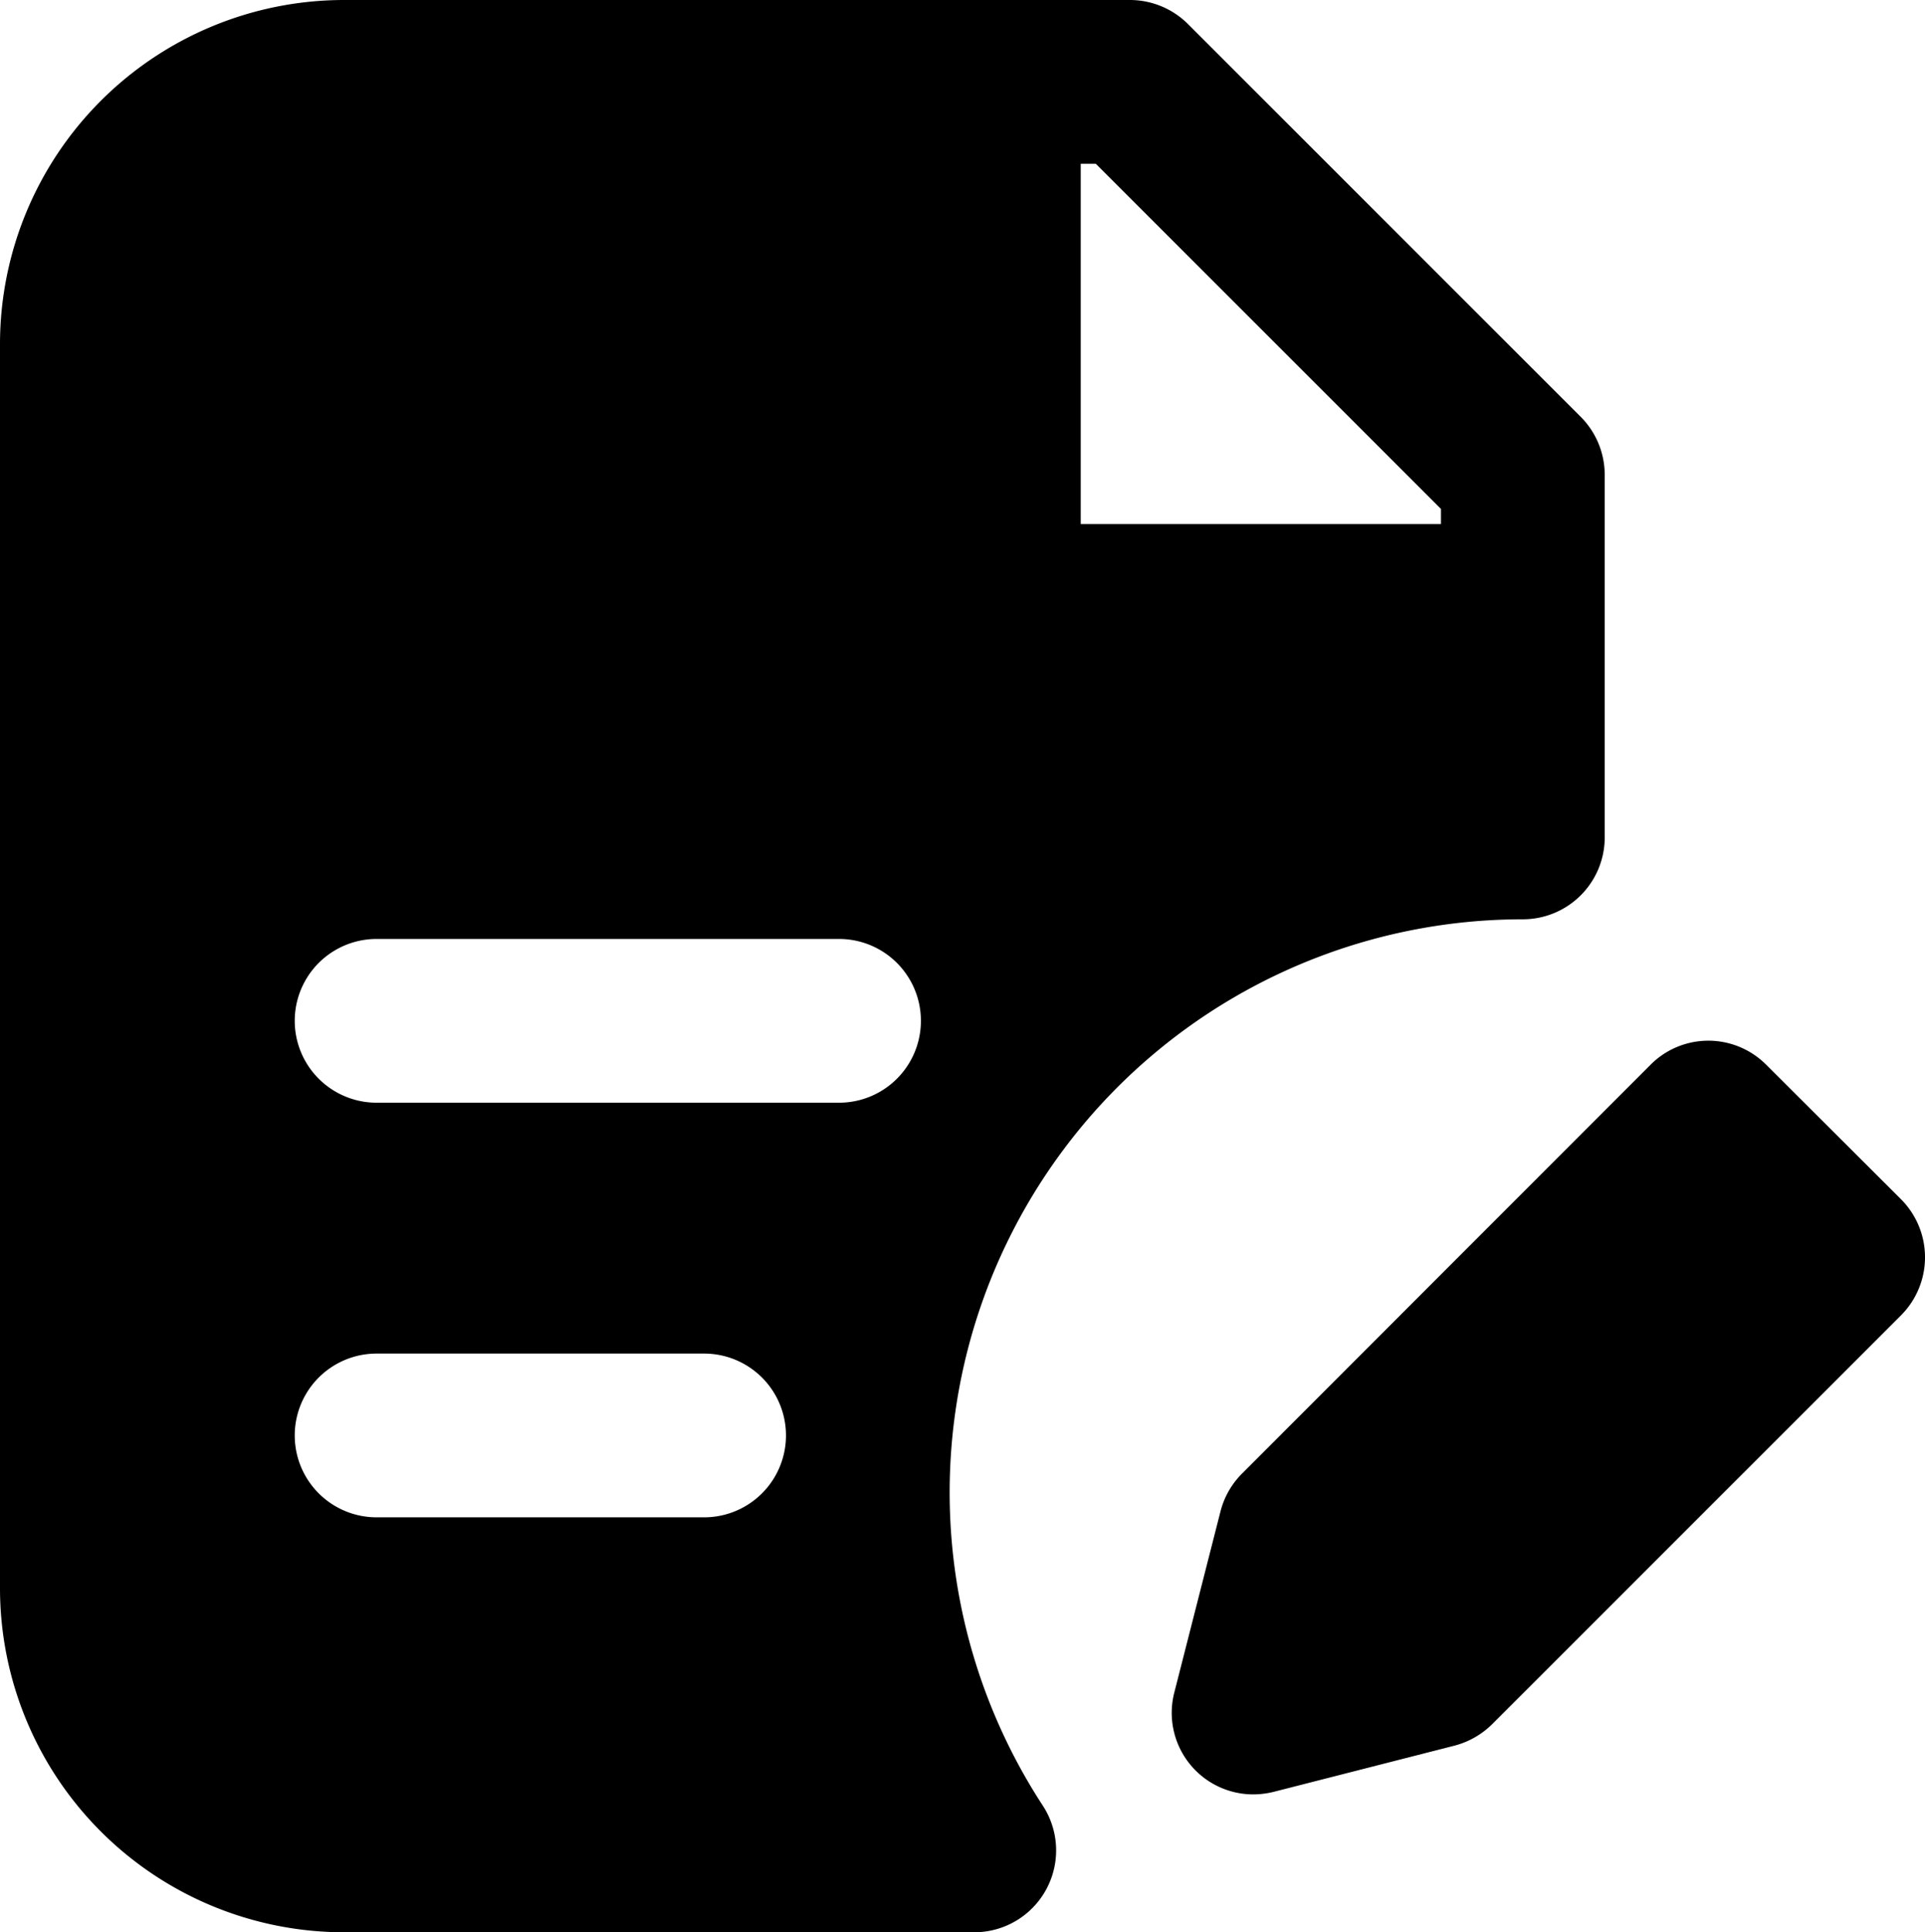 <svg xmlns="http://www.w3.org/2000/svg" viewBox="0 0 58.78 59"><title>document editing</title><g id="Layer_2" data-name="Layer 2"><g id="Layer_1-2" data-name="Layer 1"><g id="document_editing" data-name="document editing"><path d="M46.5,28.07a2.5,2.5,0,0,0,2.5-2.5V14.5a2.51,2.51,0,0,0-.73-1.77l-12-12A2.51,2.51,0,0,0,34.5,0h-24A10.51,10.51,0,0,0,0,10.5v38A10.51,10.51,0,0,0,10.5,59H29.75a2.5,2.5,0,0,0,2.09-3.87A17.5,17.5,0,0,1,46.5,28.07Zm-25,18.26h-10a2.5,2.5,0,0,1,0-5h10a2.5,2.5,0,0,1,0,5Zm4.12-12.66H11.5a2.5,2.5,0,0,1,0-5H25.62a2.5,2.5,0,1,1,0,5ZM33,5h.46L44,15.54V16H33Z"/><path d="M58.05,36.62l-4.12-4.11a2.49,2.49,0,0,0-3.53,0L37.92,45a2.51,2.51,0,0,0-.65,1.14l-1.41,5.53a2.49,2.49,0,0,0,2.42,3.12,2.64,2.64,0,0,0,.62-.08l5.52-1.41a2.56,2.56,0,0,0,1.15-.66L58.05,40.16a2.51,2.51,0,0,0,0-3.54Z"/></g></g></g></svg>